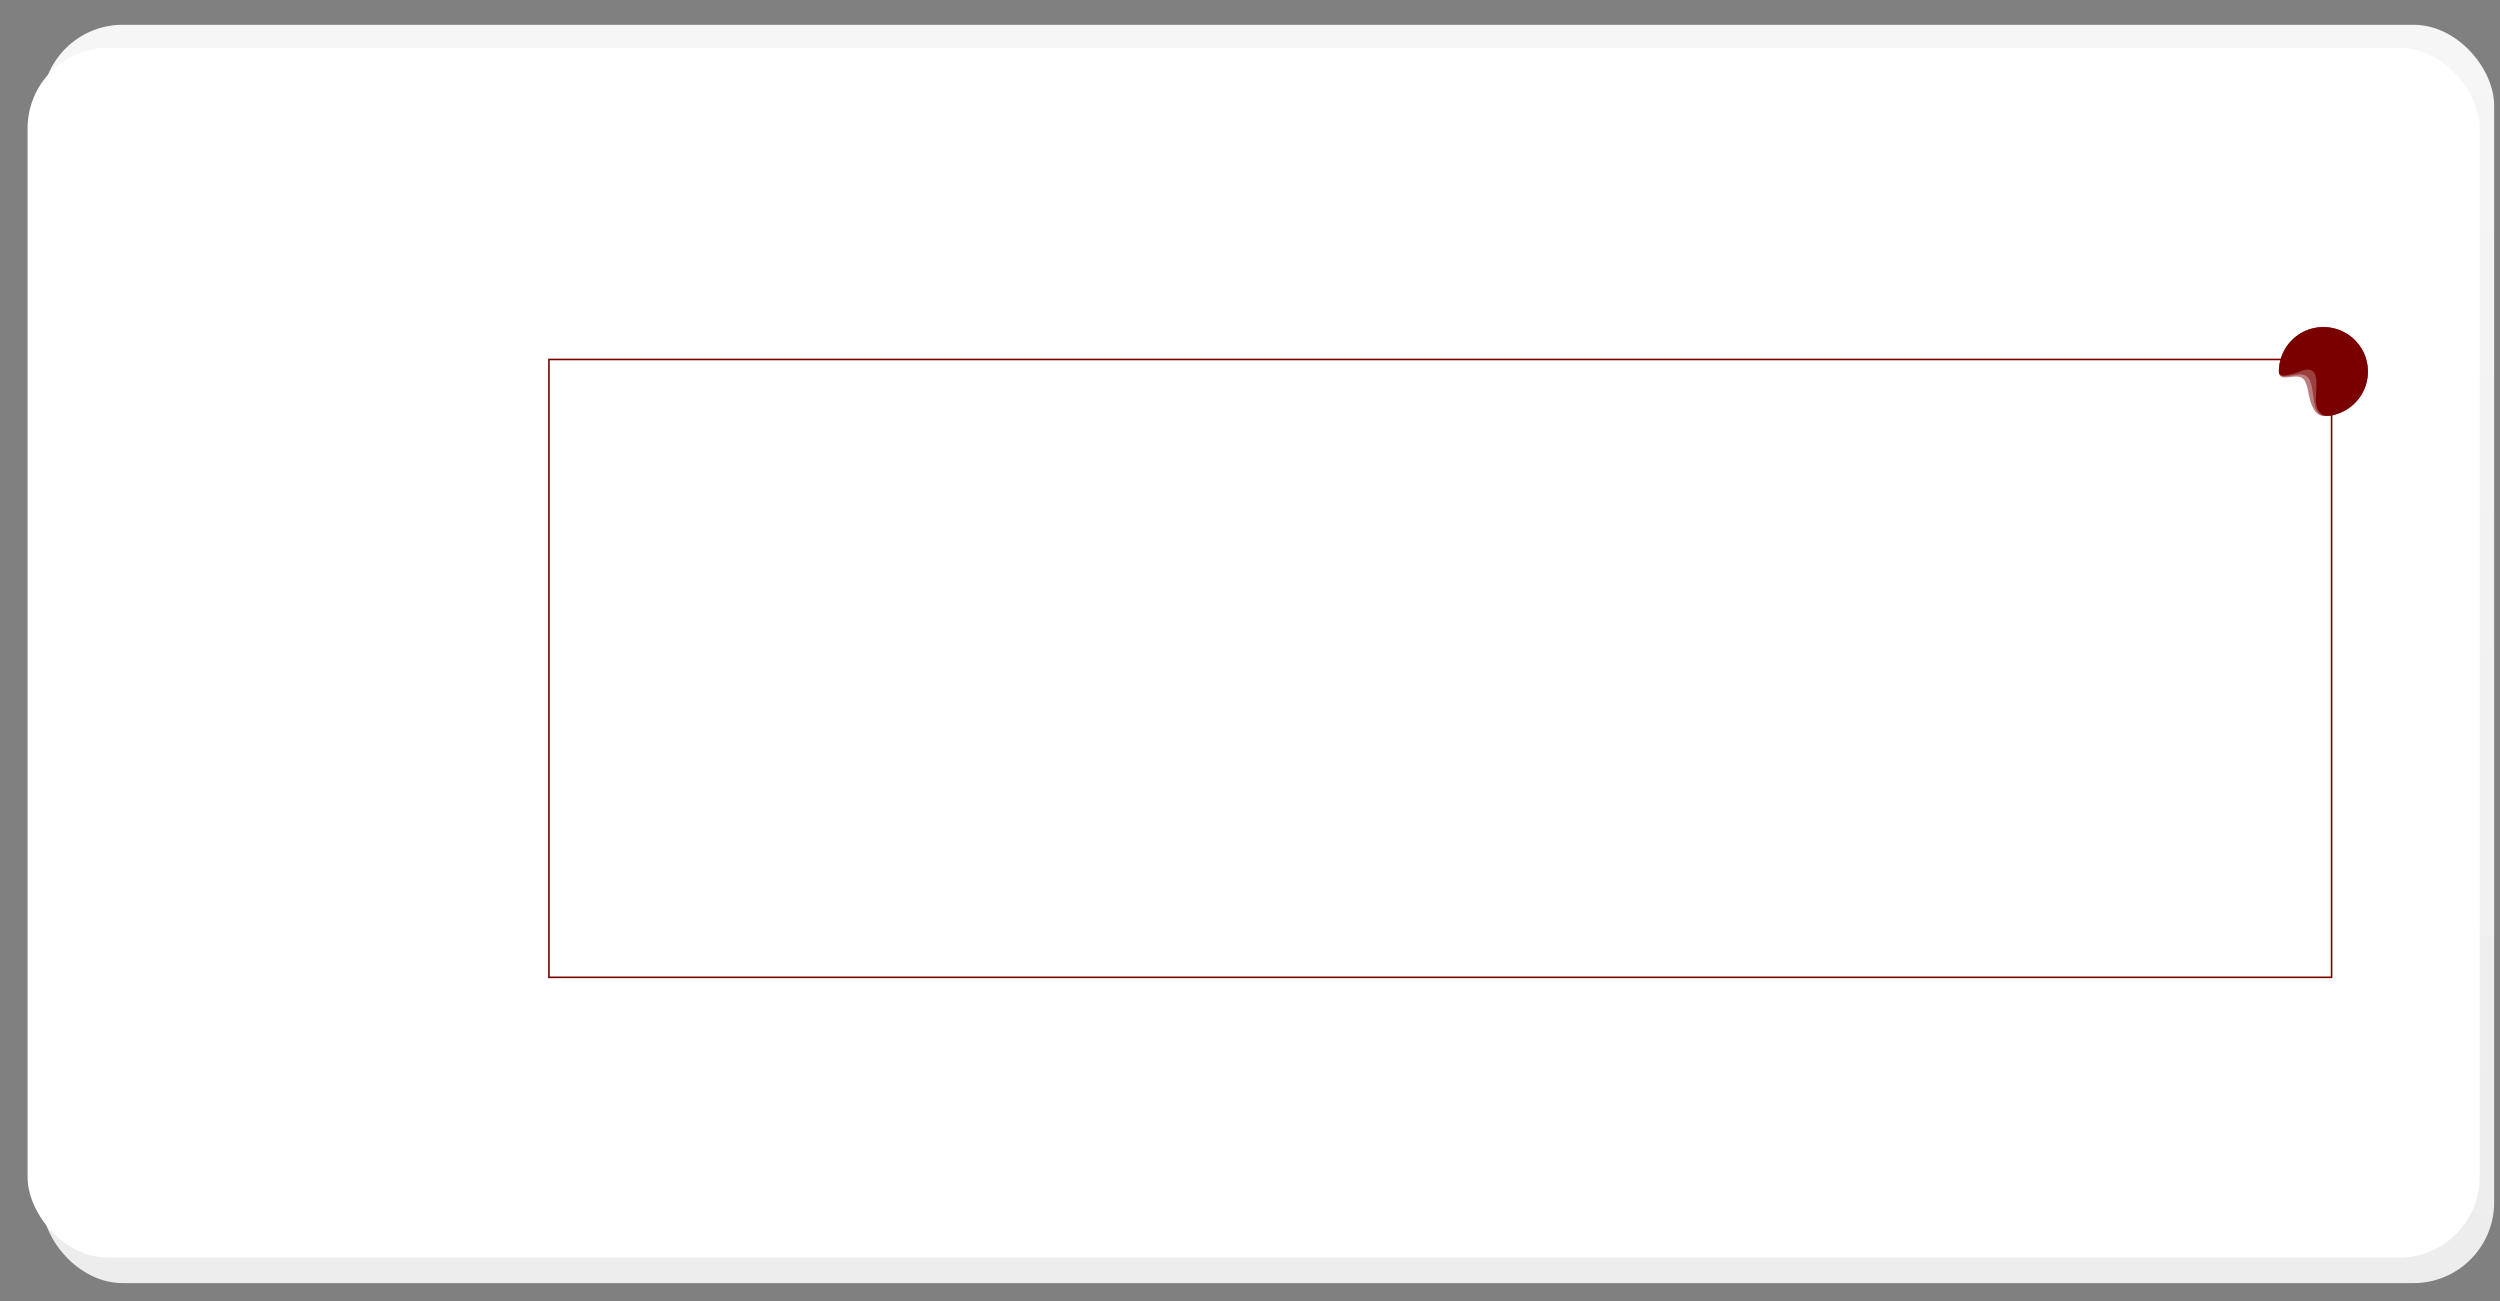 <svg xmlns="http://www.w3.org/2000/svg" xmlns:xlink="http://www.w3.org/1999/xlink" width="1549.676" height="806.747" viewBox="0 0 1549.676 806.747">
  <rect x="0" y="0" width="1549.676" height="806.747" fill="#808080" stroke="none"/>
  <defs>
    <linearGradient id="linear-gradient" x1="0.5" x2="0.5" y2="1" gradientUnits="objectBoundingBox">
      <stop offset="0" stop-color="#f6f6f6"/>
      <stop offset="1" stop-color="#ededed"/>
    </linearGradient>
  </defs>
  <g id="Group_4942" data-name="Group 4942" transform="translate(-170.417 -1381)">
    <rect id="Rectangle_3507" data-name="Rectangle 3507" width="1520" height="780" rx="50" transform="translate(196.463 1396.362)" fill="url(#linear-gradient)"/>
    <rect id="Rectangle_3506" data-name="Rectangle 3506" width="1520" height="750" rx="50" transform="translate(187.514 1410.604)" fill="#fff"/>
    <g id="Rectangle_3683" data-name="Rectangle 3683" transform="translate(510.196 1603.322)" fill="none" stroke="#7a0000" stroke-width="1">
      <rect width="1106" height="384" stroke="none"/>
      <rect x="0.5" y="0.5" width="1105" height="383" fill="none"/>
    </g>
    <g id="Group_4902" data-name="Group 4902" transform="translate(1583.03 1583.706)">
      <path id="Path_38" data-name="Path 38" d="M-1565.23-769.523a3.742,3.742,0,0,0,.873,2.8,3.7,3.7,0,0,0,2.262.79c4.249.431,10.2-2.4,12.9,2.219a20.983,20.983,0,0,1,2.124,6.727,48.933,48.933,0,0,0,1.77,7.086c1.166,3.291,3.143,7.2,6.951,7.858a10.97,10.97,0,0,0,2.609.032q1.126-.077,2.244-.246a27.4,27.4,0,0,0,4.307-1.011,27.415,27.415,0,0,0,4.017-1.656,27.539,27.539,0,0,0,3.67-2.242,27.763,27.763,0,0,0,3.263-2.769,27.768,27.768,0,0,0,2.8-3.238,27.659,27.659,0,0,0,2.274-3.648,27.468,27.468,0,0,0,1.691-4,27.439,27.439,0,0,0,1.051-4.292,27.817,27.817,0,0,0,.351-4.41,27.471,27.471,0,0,0-7.173-18.552,27.536,27.536,0,0,0-15.282-8.548,27.748,27.748,0,0,0-5.119-.475,27.587,27.587,0,0,0-26.538,20.059A27.561,27.561,0,0,0-1565.23-769.523Z" transform="translate(1565.246 797.098)" fill="#7a0000" opacity="0.5"/>
      <path id="Path_39" data-name="Path 39" d="M-1565.219-769.1a3.046,3.046,0,0,0,.882,2.3c1.173.93,2.923.639,4.3.5,2.411-.24,4.778-.888,7.2-1.02a7.113,7.113,0,0,1,4.9,1.133,8.274,8.274,0,0,1,2.426,4.046c1.15,3.6,1.4,7.385,1.987,11.094.47,2.973,1.112,6.718,3.91,8.432,4.031,2.469,9.888.28,13.745-1.544a27.8,27.8,0,0,0,12.382-11.63,27.611,27.611,0,0,0,3.421-13.314,27.443,27.443,0,0,0-4.258-14.726,27.583,27.583,0,0,0-19.161-12.538,27.771,27.771,0,0,0-4.156-.311,27.58,27.58,0,0,0-25.5,17.062,27.547,27.547,0,0,0-1.935,7.841A18.136,18.136,0,0,0-1565.219-769.1Z" transform="translate(1565.23 796.738)" fill="#7a0000" opacity="0.5"/>
      <path id="Path_40" data-name="Path 40" d="M-1565.23-769.1c0,2.022,1.862,2.541,3.505,2.389a40.681,40.681,0,0,0,9.778-2.544c2.116-.74,4.911-1.679,7.043-.5,3.138,1.736,2.9,6.29,2.937,9.344.043,3.92-.782,8.215.04,12.115.565,2.682,2.041,5.494,4.827,6.361a6.309,6.309,0,0,0,1.874.274,7.766,7.766,0,0,0,.989-.075h.006a27.6,27.6,0,0,0,22.408-17.693,27.526,27.526,0,0,0,1.743-9.67,27.467,27.467,0,0,0-2.643-11.8,27.583,27.583,0,0,0-23.5-15.743c-.474-.025-.948-.036-1.427-.036a27.529,27.529,0,0,0-21.954,10.887A27.448,27.448,0,0,0-1565.23-769.1Z" transform="translate(1565.246 796.738)" fill="#7a0000"/>
    </g>
  </g>
</svg>

